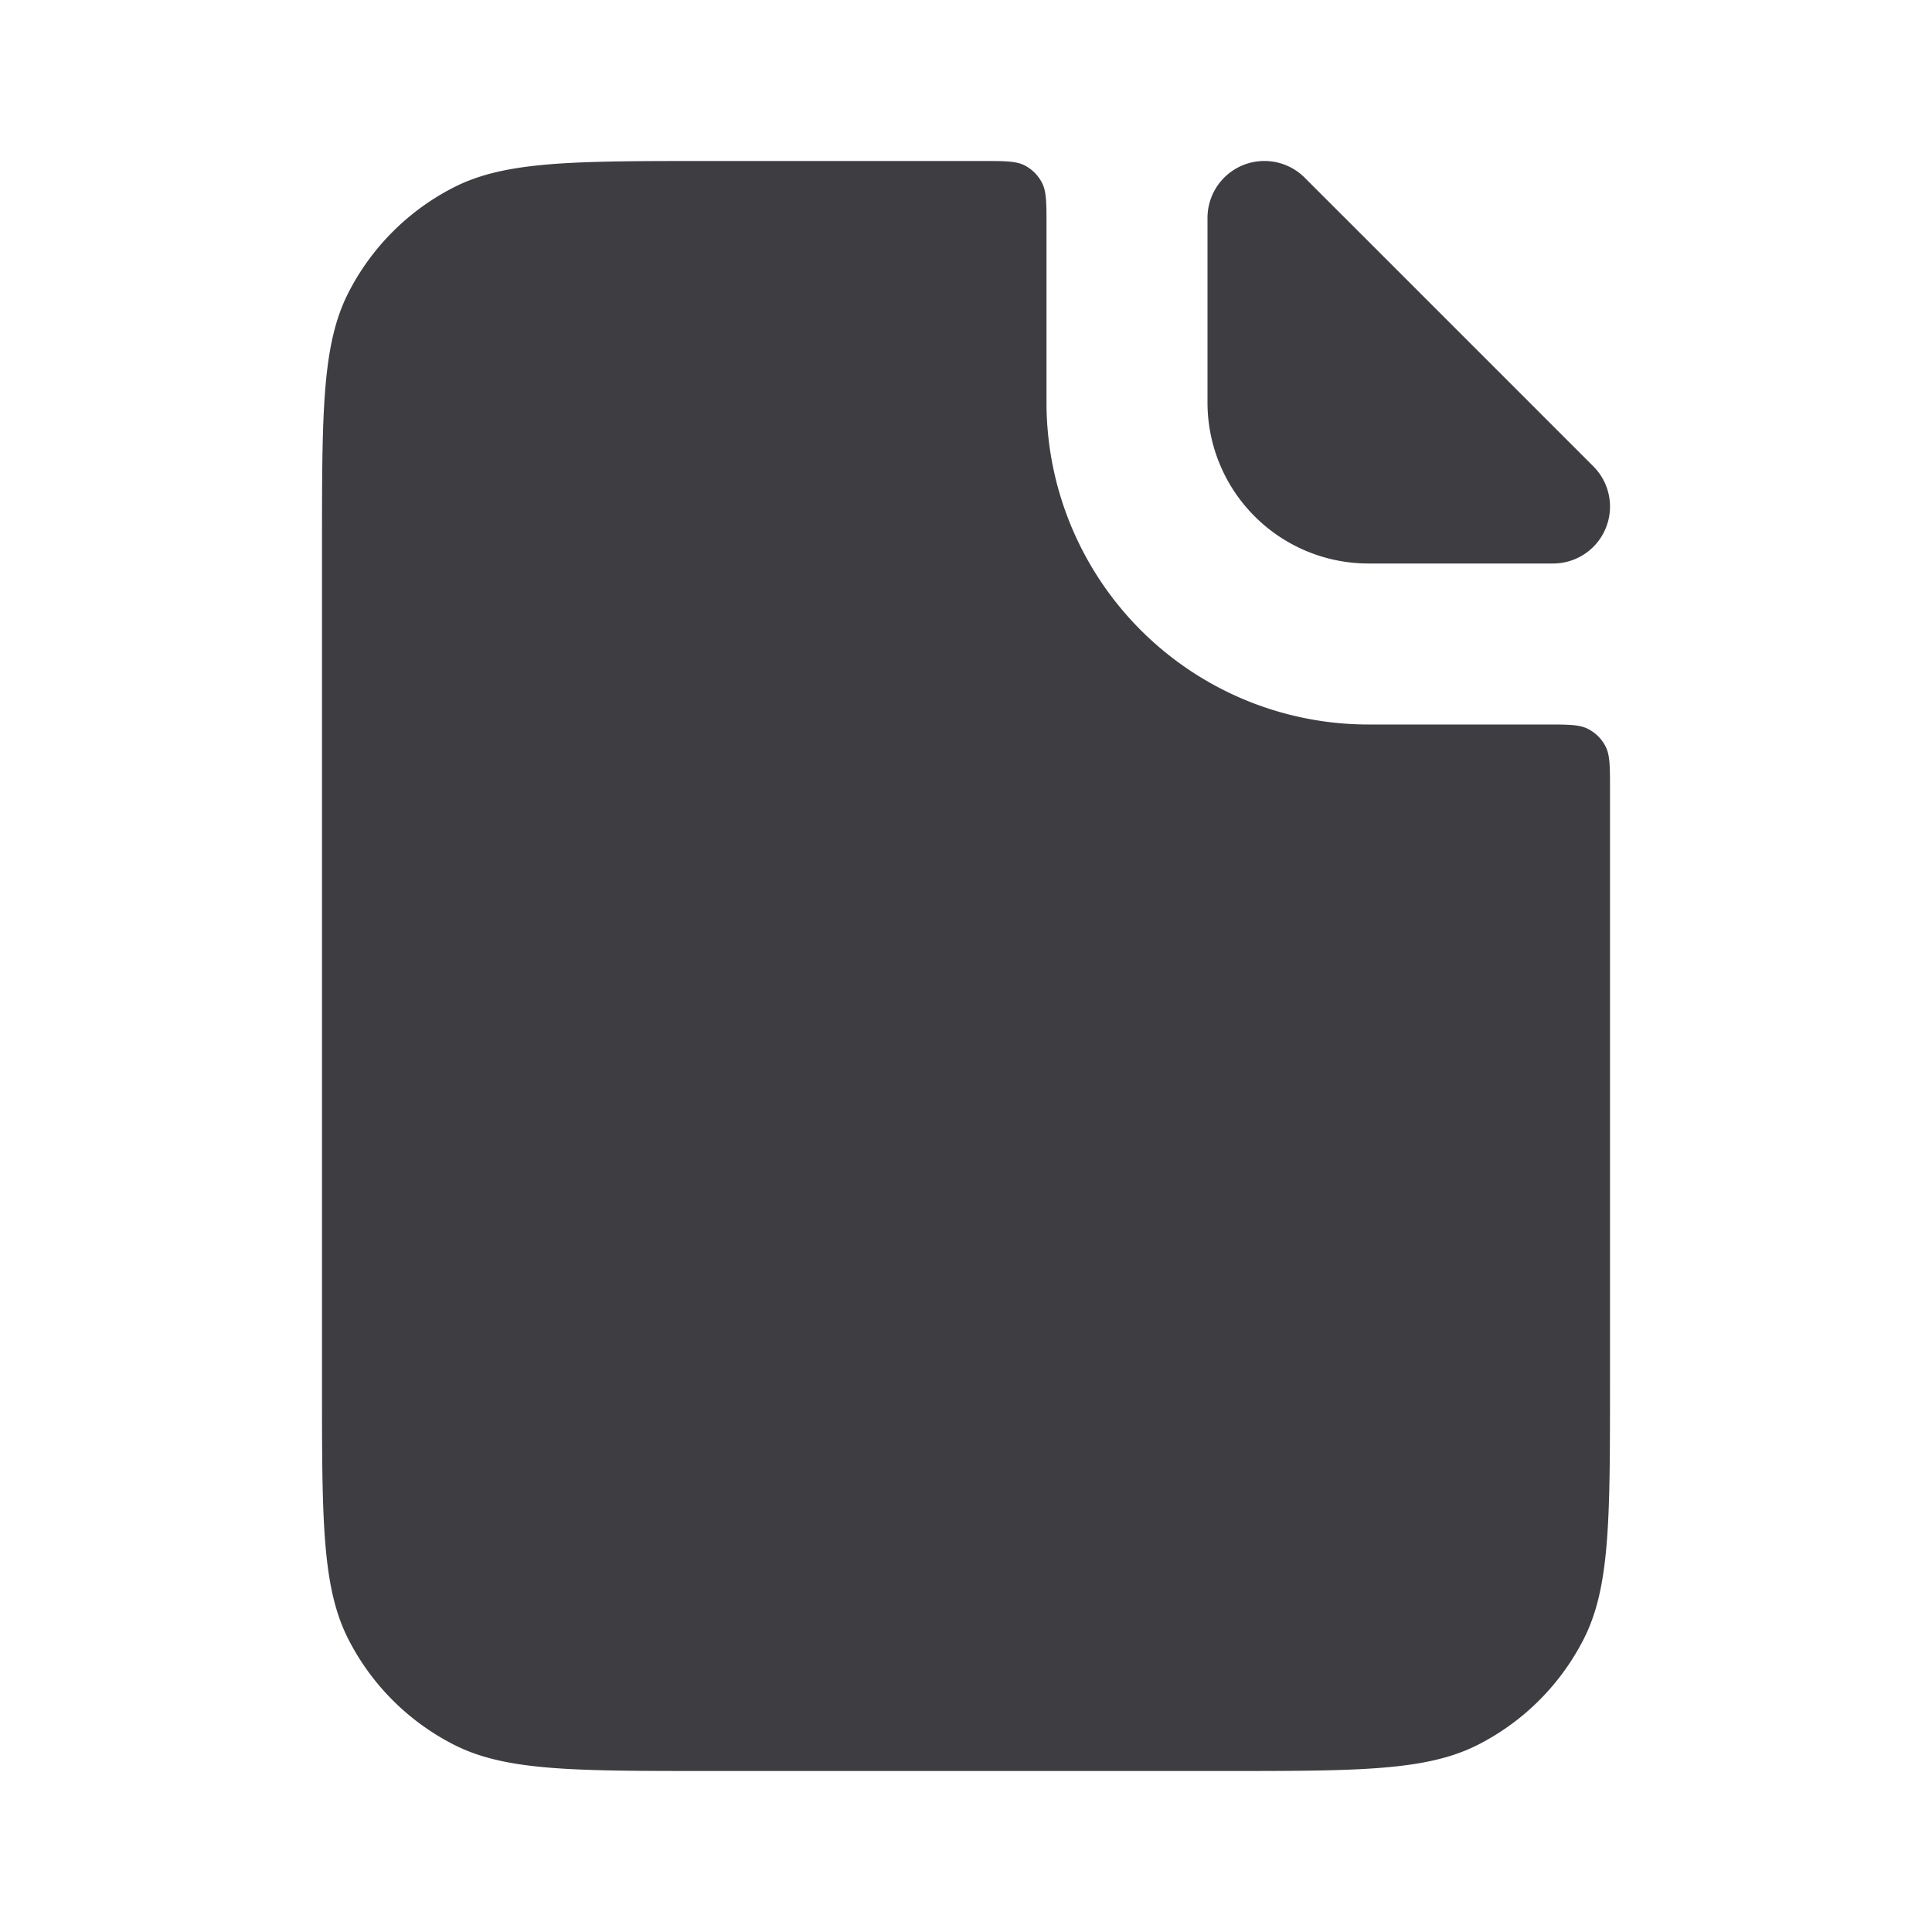 <svg width="24" height="24" viewBox="0 0 24 24" fill="none" xmlns="http://www.w3.org/2000/svg"><path d="M4.327 3.638C4 4.28 4 5.12 4 6.8v10.4c0 1.68 0 2.52.327 3.162a3 3 0 0 0 1.311 1.311C6.28 22 7.12 22 8.8 22h6.4c1.68 0 2.52 0 3.162-.327a3 3 0 0 0 1.311-1.311C20 19.72 20 18.88 20 17.2V9.8c0-.28 0-.42-.055-.527a.5.5 0 0 0-.218-.218C19.62 9 19.48 9 19.2 9H17a4 4 0 0 1-4-4V2.8c0-.28 0-.42-.055-.527a.5.5 0 0 0-.218-.219C12.62 2 12.48 2 12.2 2H8.8c-1.68 0-2.52 0-3.162.327a3 3 0 0 0-1.311 1.311Z" fill="#3D3D42"/><path d="M15 2.707a.707.707 0 0 1 1.207-.5l3.586 3.586a.707.707 0 0 1-.5 1.207H17a2 2 0 0 1-2-2V2.707Z" fill="#3D3D42"/></svg>